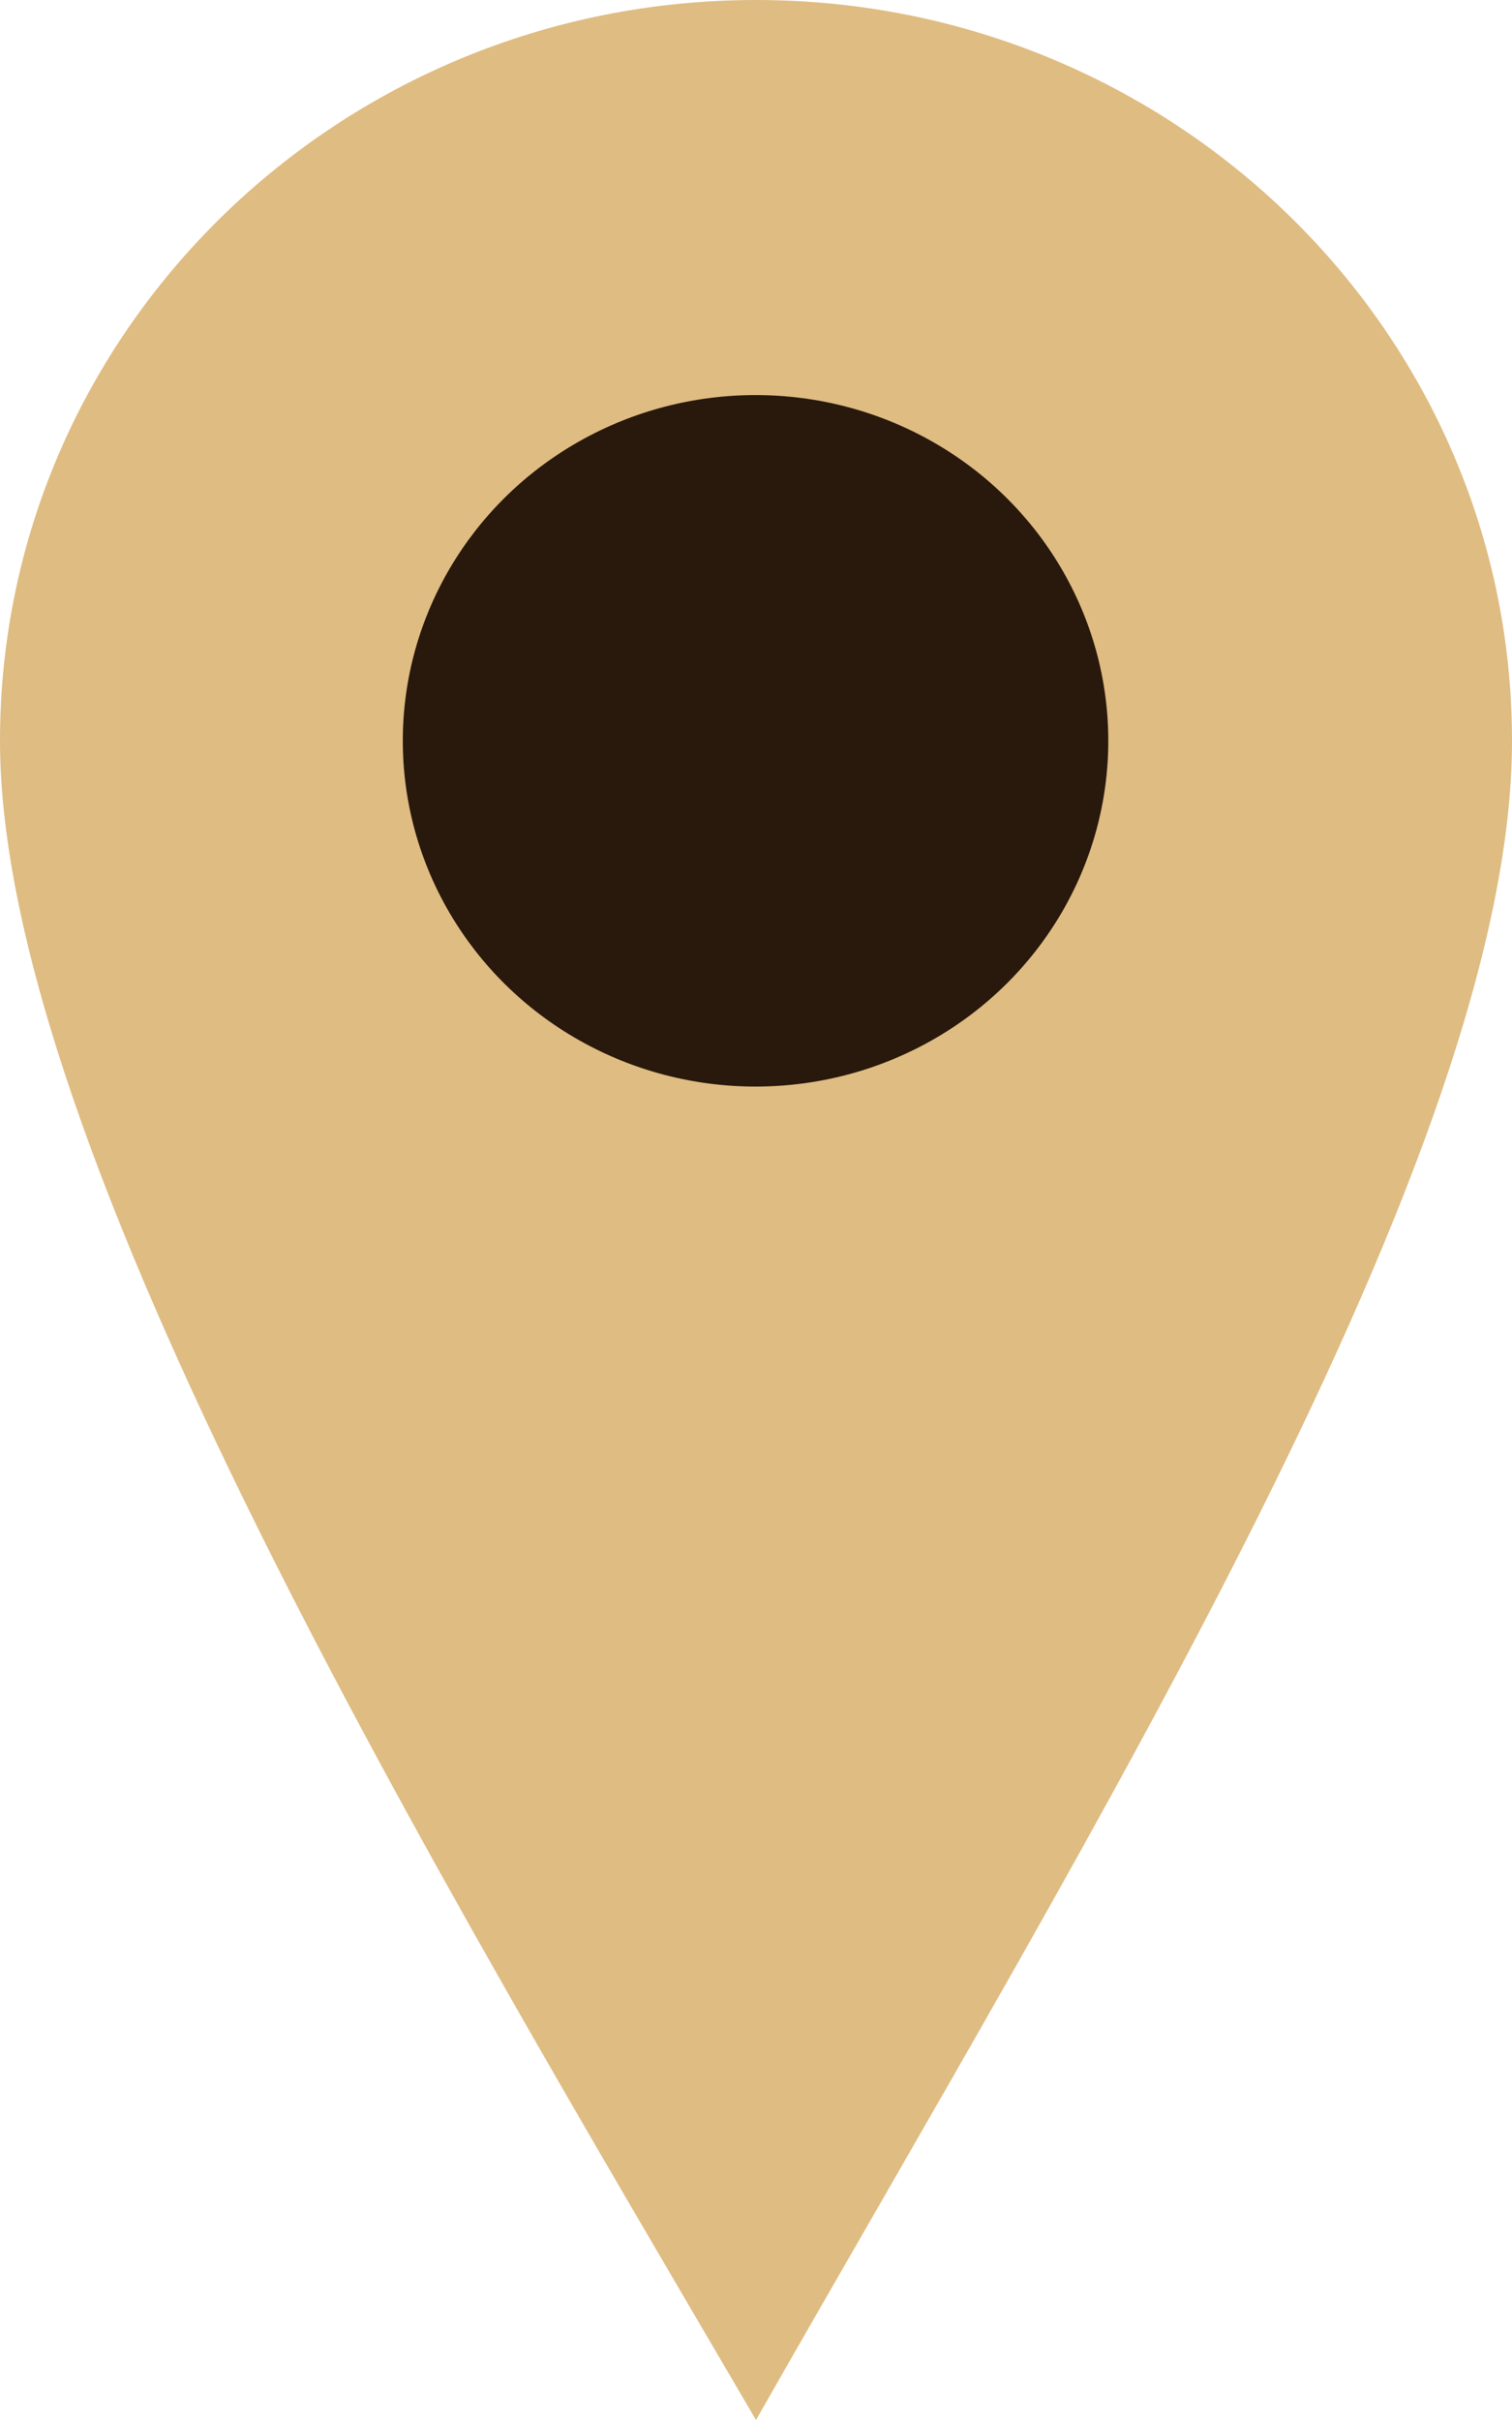 <svg width="10" height="16" viewBox="0 0 10 16" fill="none" xmlns="http://www.w3.org/2000/svg">
<rect width="10" height="16" fill="black" fill-opacity="0"/>
<path d="M10 4.898C10 7.603 7.232 12.082 5 16C2.898 12.408 0 7.603 0 4.898C0 2.193 2.239 0 5 0C7.761 0 10 2.193 10 4.898Z" fill="#DFBC82"/>
<ellipse cx="4.997" cy="4.898" rx="2.333" ry="2.286" fill="#29180C"/>
</svg>
